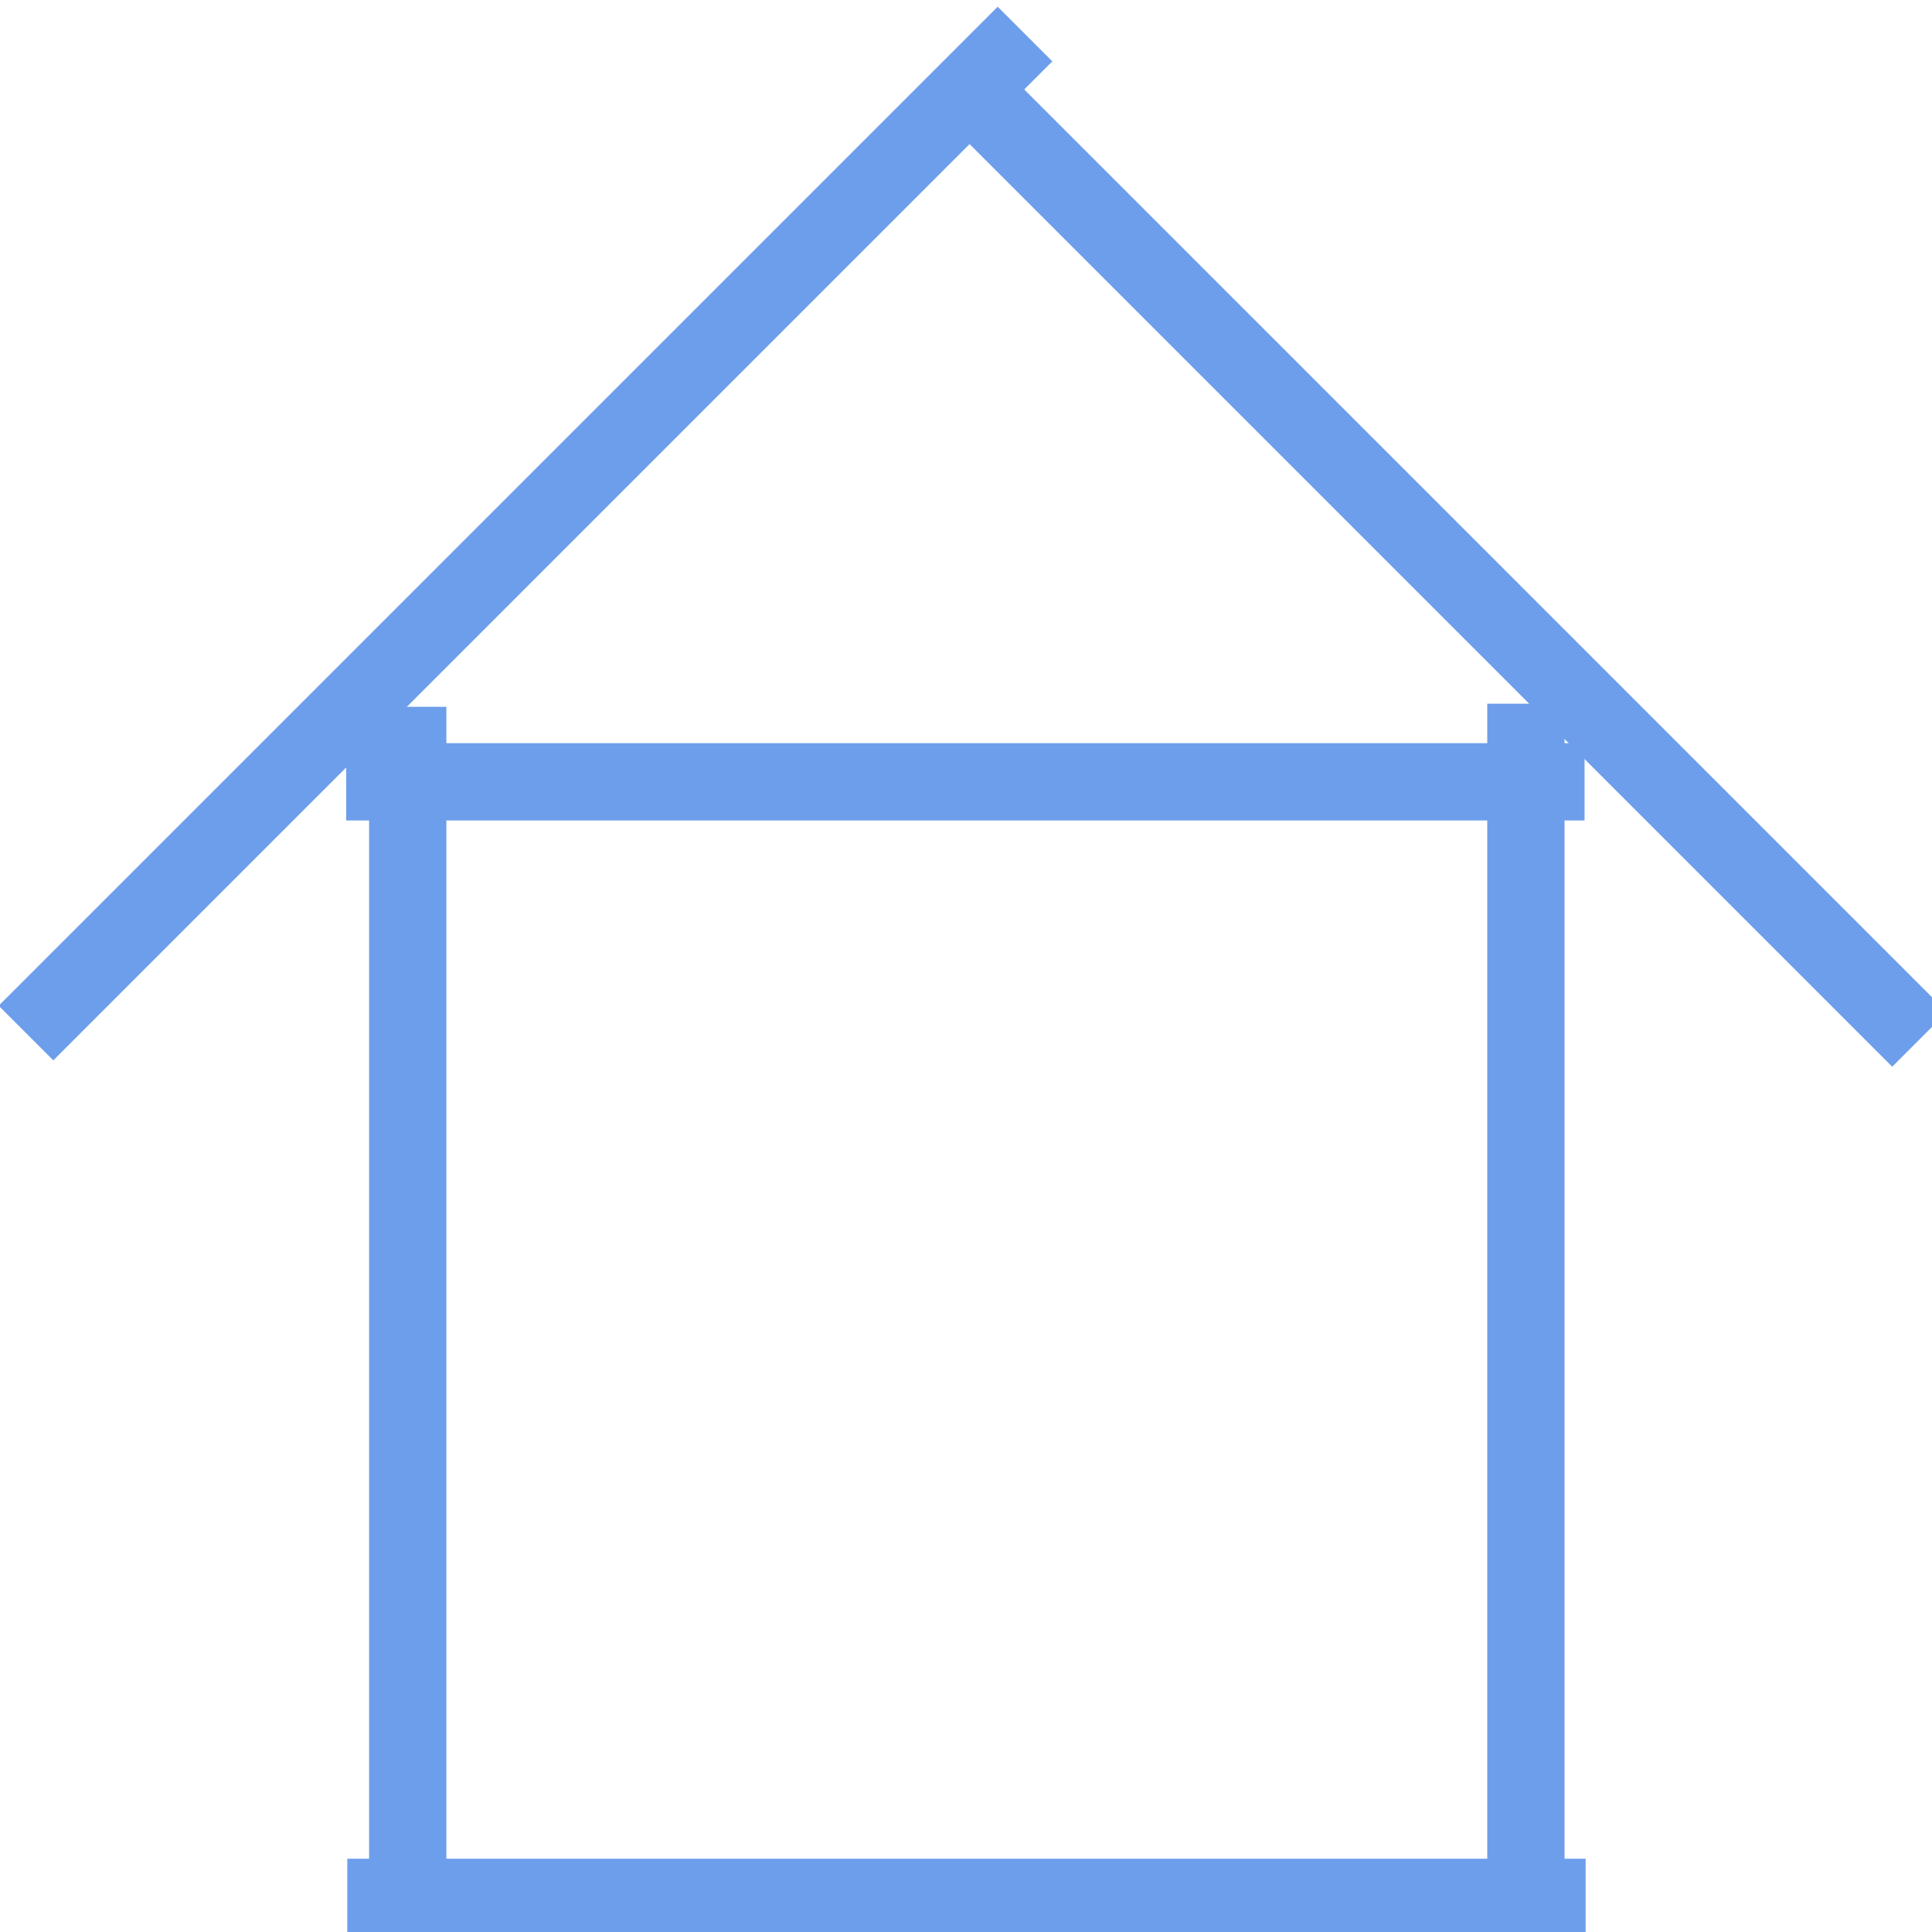 <svg version="1.1" height="25px" width="25px" viewBox="0.0 0.0 25.0 25.0" fill="none" stroke="none" stroke-linecap="square" stroke-miterlimit="10" xmlns:xlink="http://www.w3.org/1999/xlink" xmlns="http://www.w3.org/2000/svg"><clipPath id="p.0"><path d="m0 0l25.0 0l0 25.0l-25.0 0l0 -25.0z" clip-rule="nonzero"/></clipPath><g clip-path="url(#p.0)"><path fill="#000000" fill-opacity="0.0" d="m0 0l25.0 0l0 25.0l-25.0 0z" fill-rule="evenodd"/><path fill="#000000" fill-opacity="0.0" d="m5.276 9.646l0 15.339" fill-rule="evenodd"/><path stroke="#6d9eeb" stroke-width="1.0" stroke-linejoin="round" stroke-linecap="butt" d="m5.276 9.646l0 15.339" fill-rule="evenodd"/><path fill="#000000" fill-opacity="0.0" d="m20.004 10.117l-15.024 0" fill-rule="evenodd"/><path stroke="#6d9eeb" stroke-width="1.0" stroke-linejoin="round" stroke-linecap="butt" d="m20.004 10.117l-15.024 0" fill-rule="evenodd"/><path fill="#000000" fill-opacity="0.0" d="m20.018 24.552l-15.024 0" fill-rule="evenodd"/><path stroke="#6d9eeb" stroke-width="1.0" stroke-linejoin="round" stroke-linecap="butt" d="m20.018 24.552l-15.024 0" fill-rule="evenodd"/><path fill="#000000" fill-opacity="0.0" d="m19.745 9.606l0 15.402" fill-rule="evenodd"/><path stroke="#6d9eeb" stroke-width="1.0" stroke-linejoin="round" stroke-linecap="butt" d="m19.745 9.606l0 15.402" fill-rule="evenodd"/><path fill="#000000" fill-opacity="0.0" d="m24.485 13.096l-11.811 -11.811" fill-rule="evenodd"/><path stroke="#6d9eeb" stroke-width="1.0" stroke-linejoin="round" stroke-linecap="butt" d="m24.485 13.096l-11.811 -11.811" fill-rule="evenodd"/><path fill="#000000" fill-opacity="0.0" d="m0.69 13.014l12.22 -12.22" fill-rule="evenodd"/><path stroke="#6d9eeb" stroke-width="1.0" stroke-linejoin="round" stroke-linecap="butt" d="m0.69 13.014l12.22 -12.22" fill-rule="evenodd"/></g></svg>